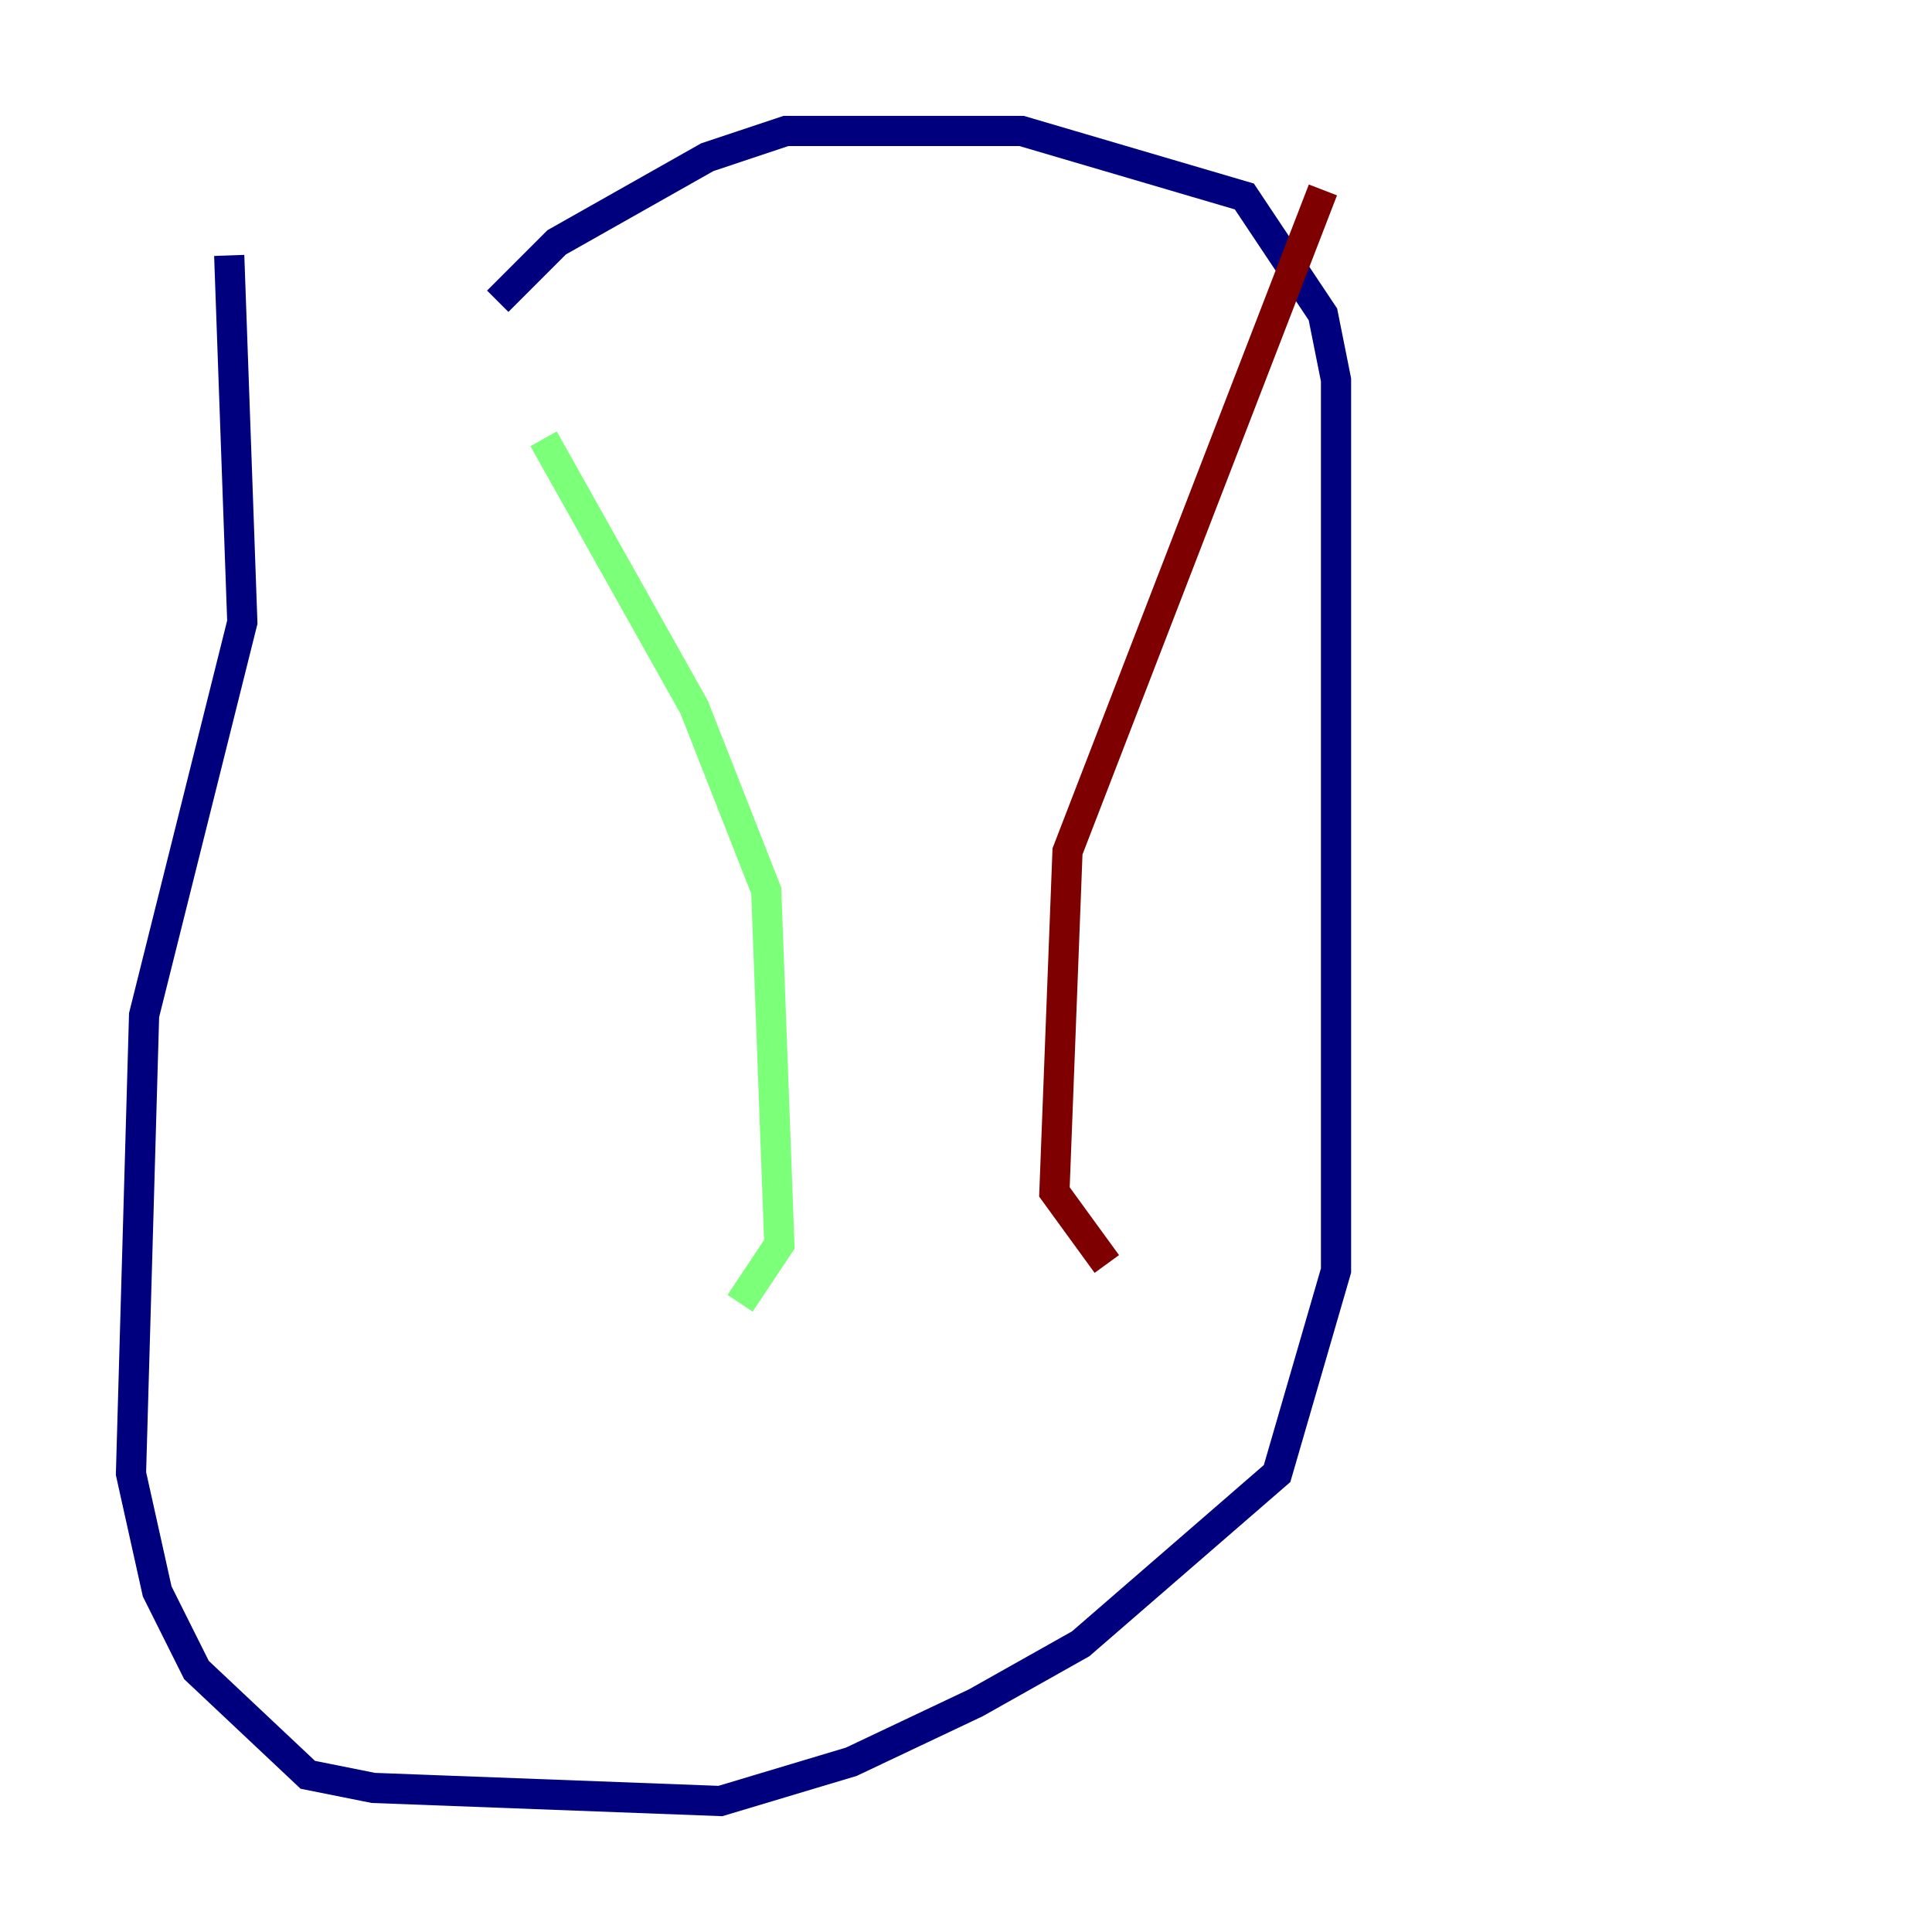 <?xml version="1.0" encoding="utf-8" ?>
<svg baseProfile="tiny" height="128" version="1.2" viewBox="0,0,128,128" width="128" xmlns="http://www.w3.org/2000/svg" xmlns:ev="http://www.w3.org/2001/xml-events" xmlns:xlink="http://www.w3.org/1999/xlink"><defs /><polyline fill="none" points="15.186,16.922 16.054,41.22 9.546,67.254 8.678,97.627 10.414,105.437 13.017,110.644 20.393,117.586 24.732,118.454 47.729,119.322 56.407,116.719 64.651,112.814 71.593,108.909 84.61,97.627 88.515,84.176 88.515,25.166 87.647,20.827 82.441,13.017 67.688,8.678 52.068,8.678 46.861,10.414 36.881,16.054 32.976,19.959" stroke="#00007f" stroke-width="2" /><polyline fill="none" points="36.014,29.071 45.993,46.861 50.766,59.01 51.634,82.441 49.031,86.346" stroke="#7cff79" stroke-width="2" /><polyline fill="none" points="87.647,12.583 70.725,56.407 69.858,78.969 73.329,83.742" stroke="#7f0000" stroke-width="2" /></svg>